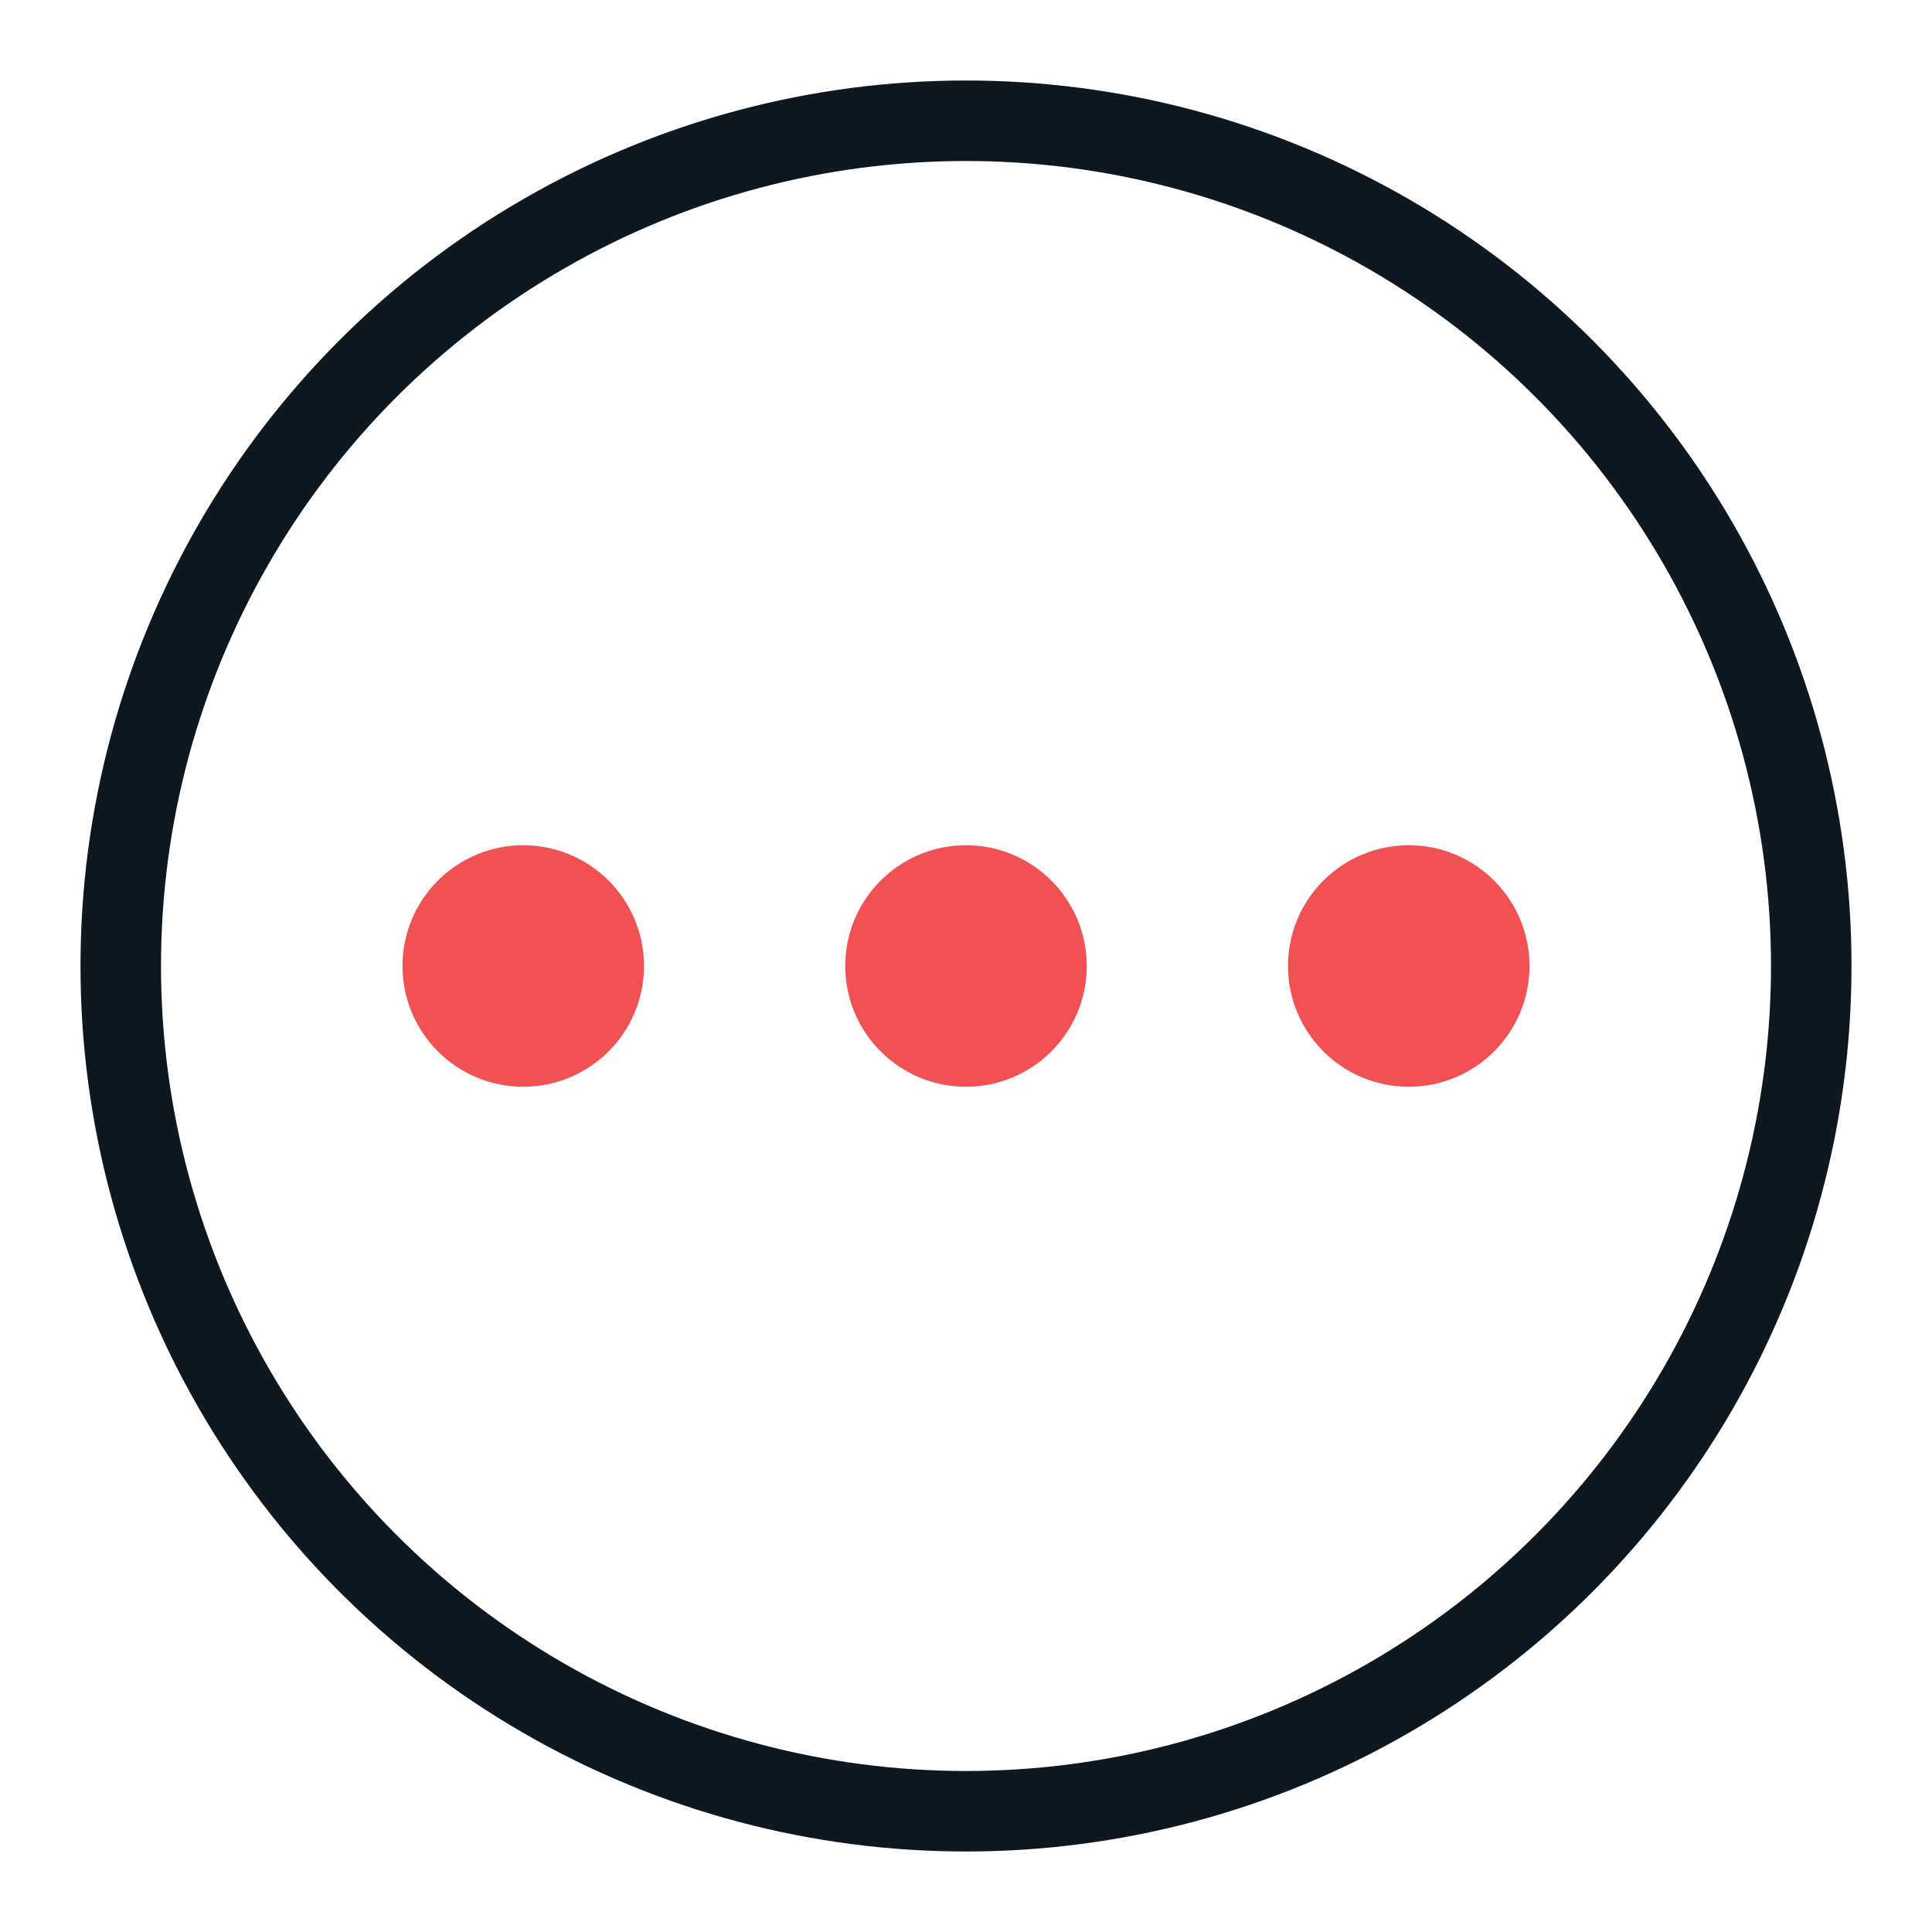 <svg width="48" height="48" viewBox="0 0 48 48" fill="none" xmlns="http://www.w3.org/2000/svg" xmlns:xlink="http://www.w3.org/1999/xlink">
	<desc>
			Created with Pixso.
	</desc>
	<defs/>
	<rect id="icon-more" rx="-0.5" width="47" height="47" transform="translate(0.5 0.5)" fill="#FFFFFF" fill-opacity="0"/>
	<circle id="Ellipse 39" cx="24" cy="24" r="21" stroke="#0E1821" stroke-opacity="1" stroke-width="2"/>
	<circle id="Ellipse 40" cx="13" cy="24" r="3" fill="#F15152" fill-opacity="1"/>
	<circle id="Ellipse 41" cx="24" cy="24" r="3" fill="#F15152" fill-opacity="1"/>
	<circle id="Ellipse 42" cx="35" cy="24" r="3" fill="#F15152" fill-opacity="1"/>
</svg>
